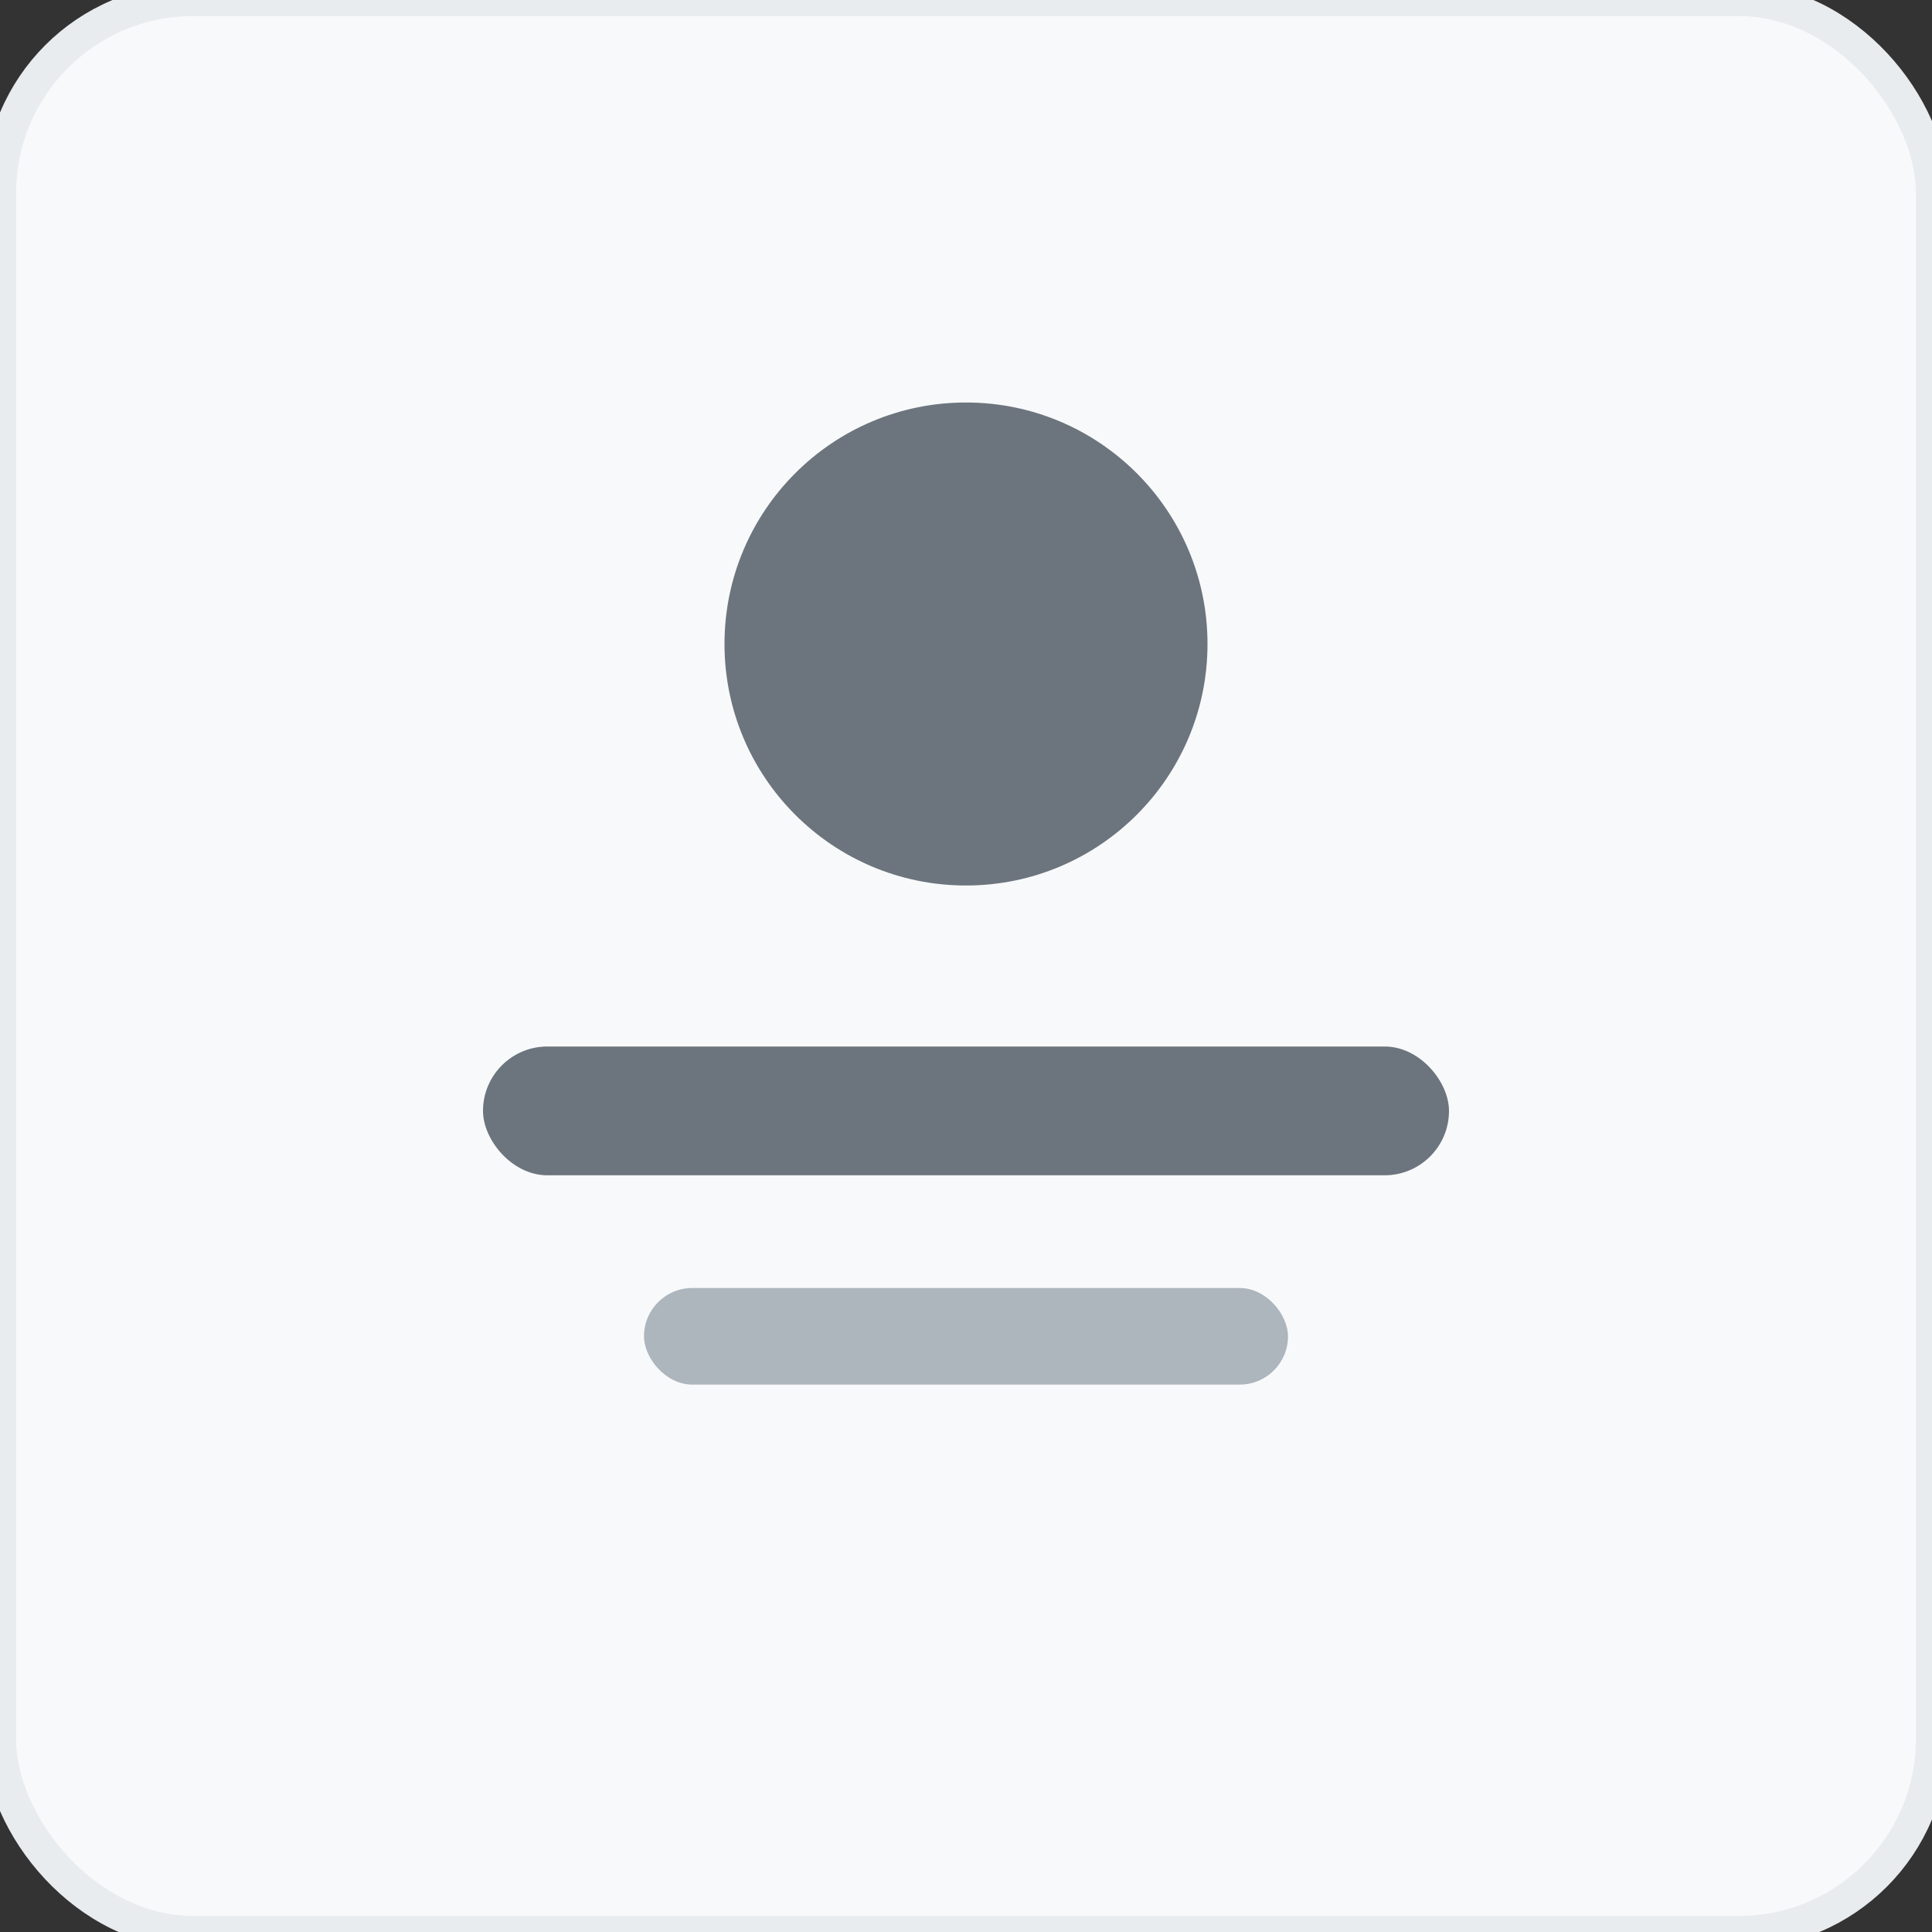 <svg width="120" height="120" viewBox="0 0 120 120" fill="none" xmlns="http://www.w3.org/2000/svg">
  <rect x="0" y="0" width="120" height="120" fill="#333333" stroke="none"/>
  <rect width="120" height="120" rx="12" fill="#f8f9fa"/>
  <rect width="120" height="120" rx="12" stroke="#e9ecef" stroke-width="2"/>
  <circle cx="60" cy="40" r="15" fill="#6c757d"/>
  <rect x="30" y="65" width="60" height="8" rx="4" fill="#6c757d"/>
  <rect x="40" y="80" width="40" height="6" rx="3" fill="#adb5bd"/>
</svg>